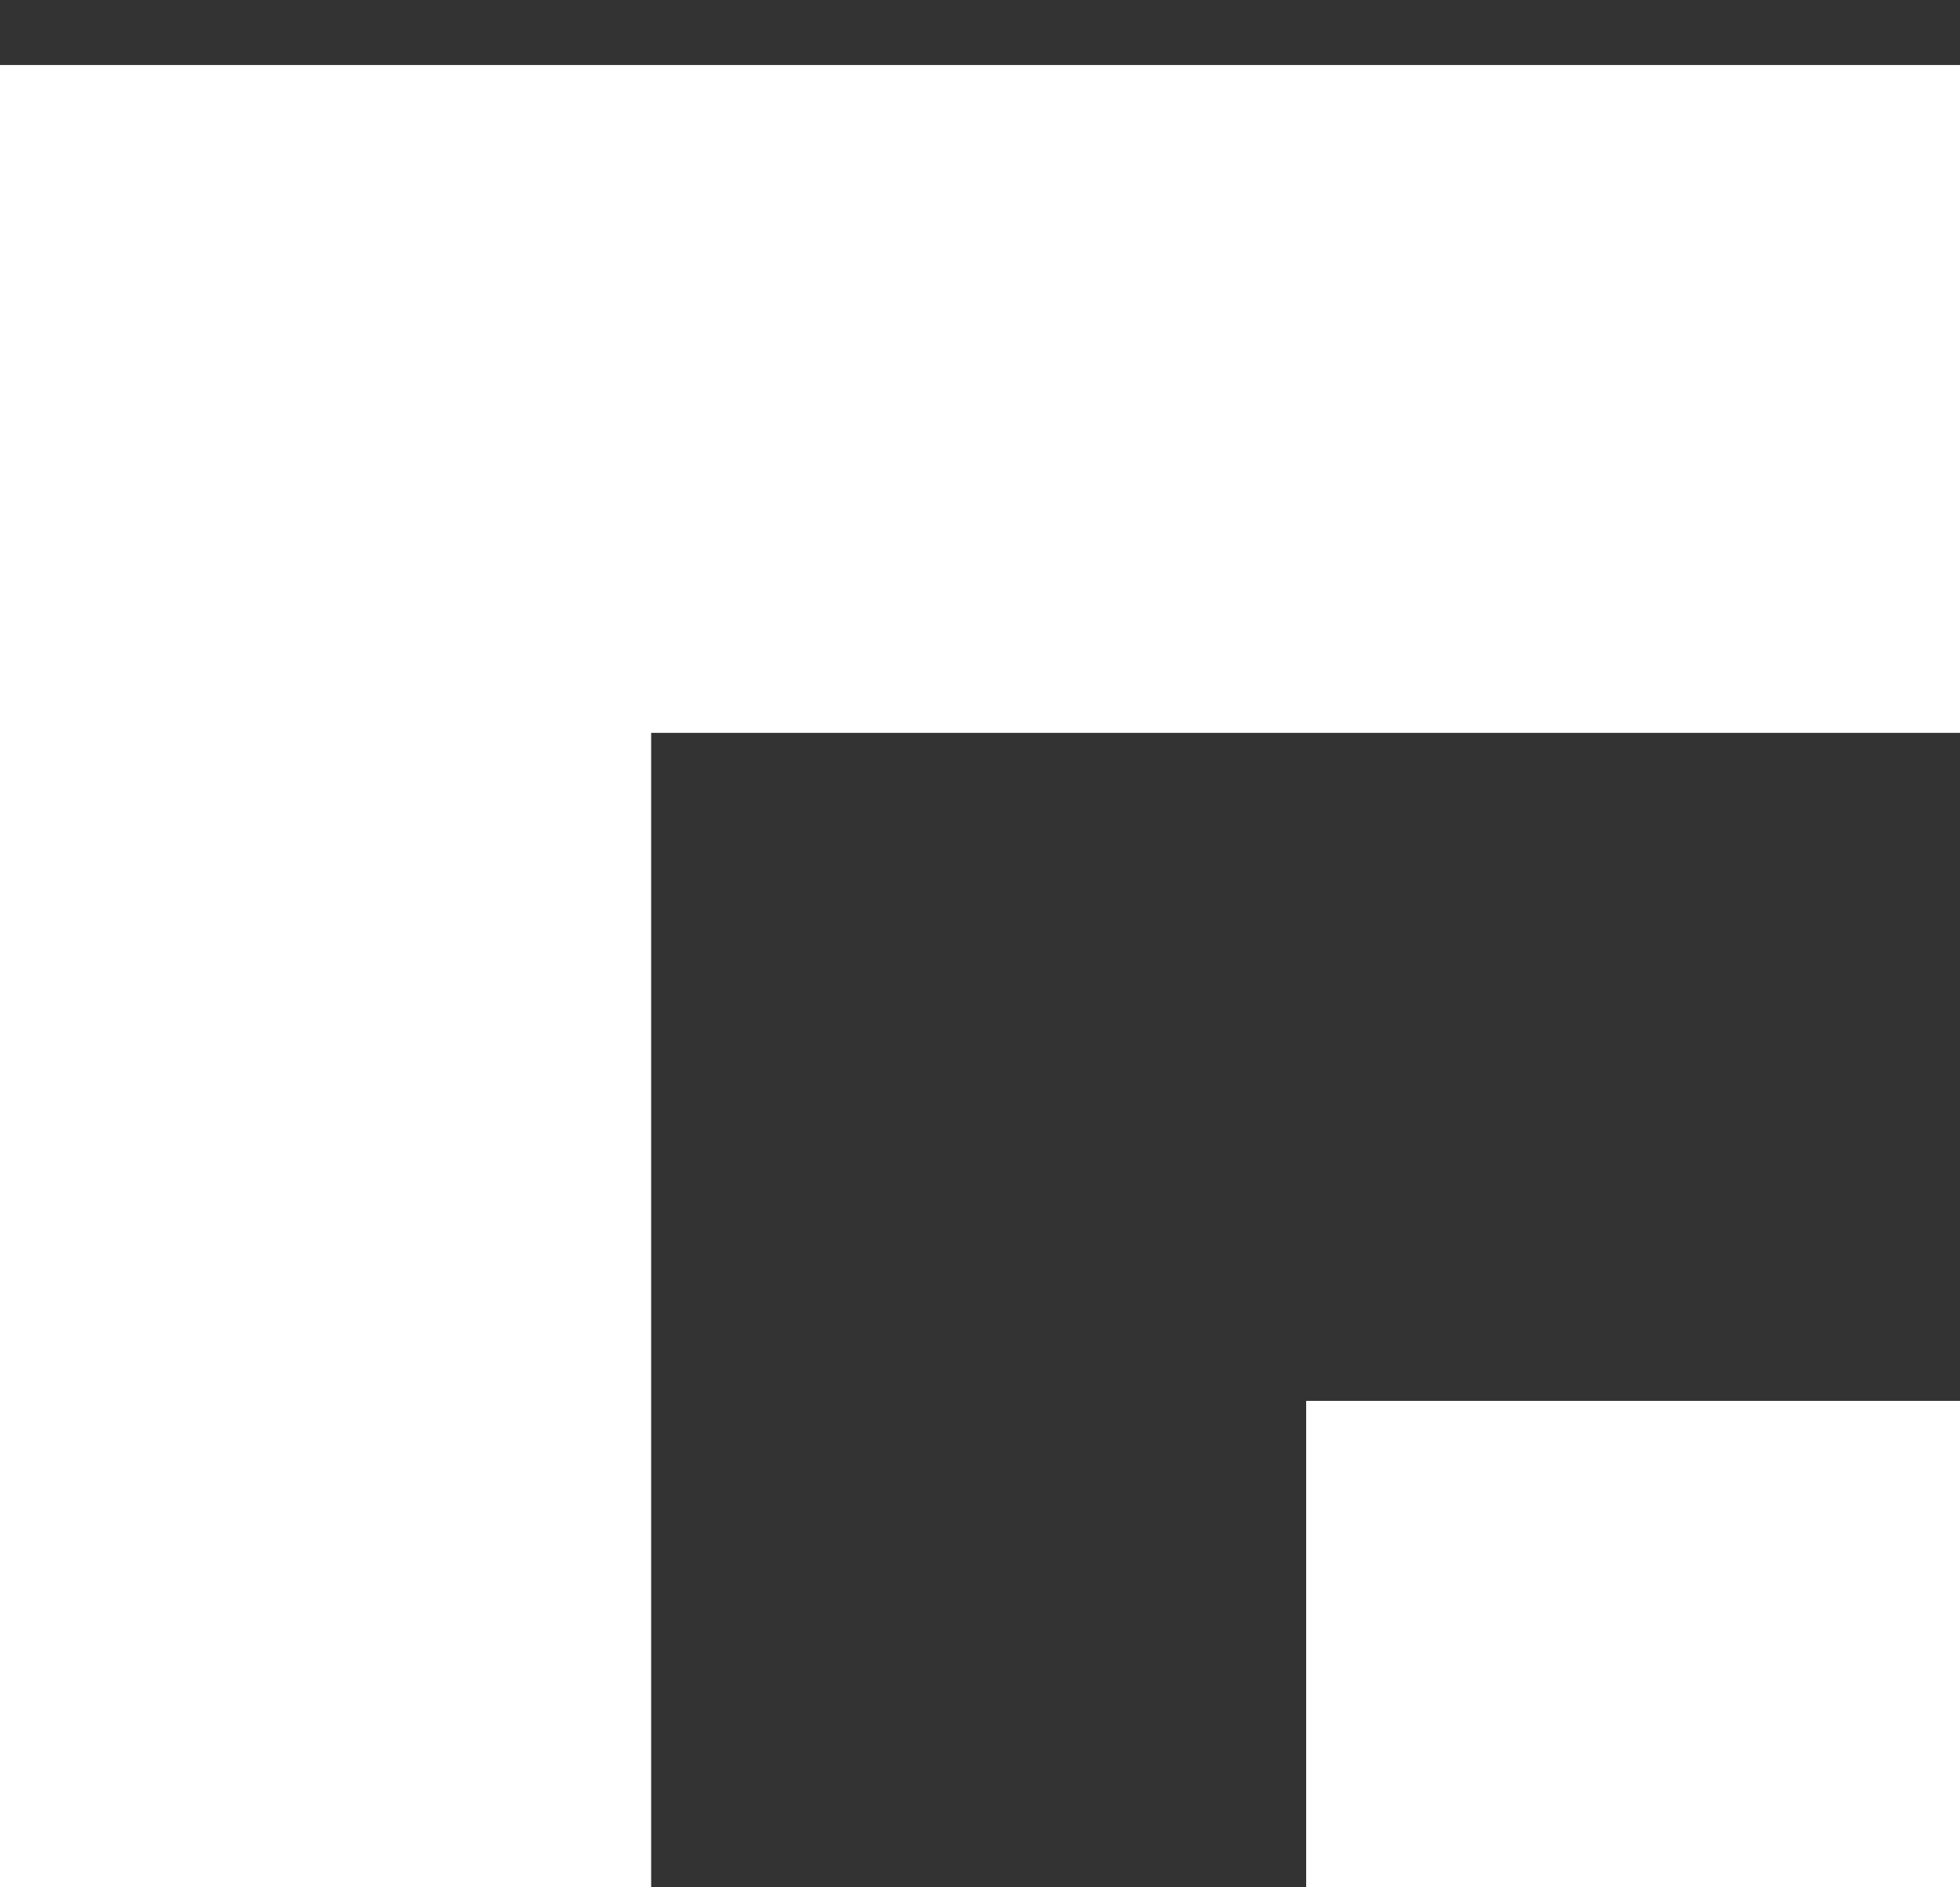 <svg width="27" height="26" viewBox="0 0 27 26" fill="none" xmlns="http://www.w3.org/2000/svg" xmlns:xlink="http://www.w3.org/1999/xlink">
<rect x="0" y="0" width="27" height="26" fill="#333333" stroke="none"/>
<path xmlns="http://www.w3.org/2000/svg" fill-rule="evenodd" clip-rule="evenodd" d="M17.94 0.896H26.91H35.88V10.096H26.91H17.94H8.97V19.296V19.886V28.442V28.496V37.642H0V28.496V28.442V19.886V19.296V10.096V0.896H8.97H17.94ZM26.91 28.445H17.993V19.299H35.875V28.767C35.875 31.121 34.964 33.378 33.342 35.043C31.72 36.708 29.519 37.644 27.224 37.645H26.91V28.445Z" fill="#ffffff"/>
</svg>

